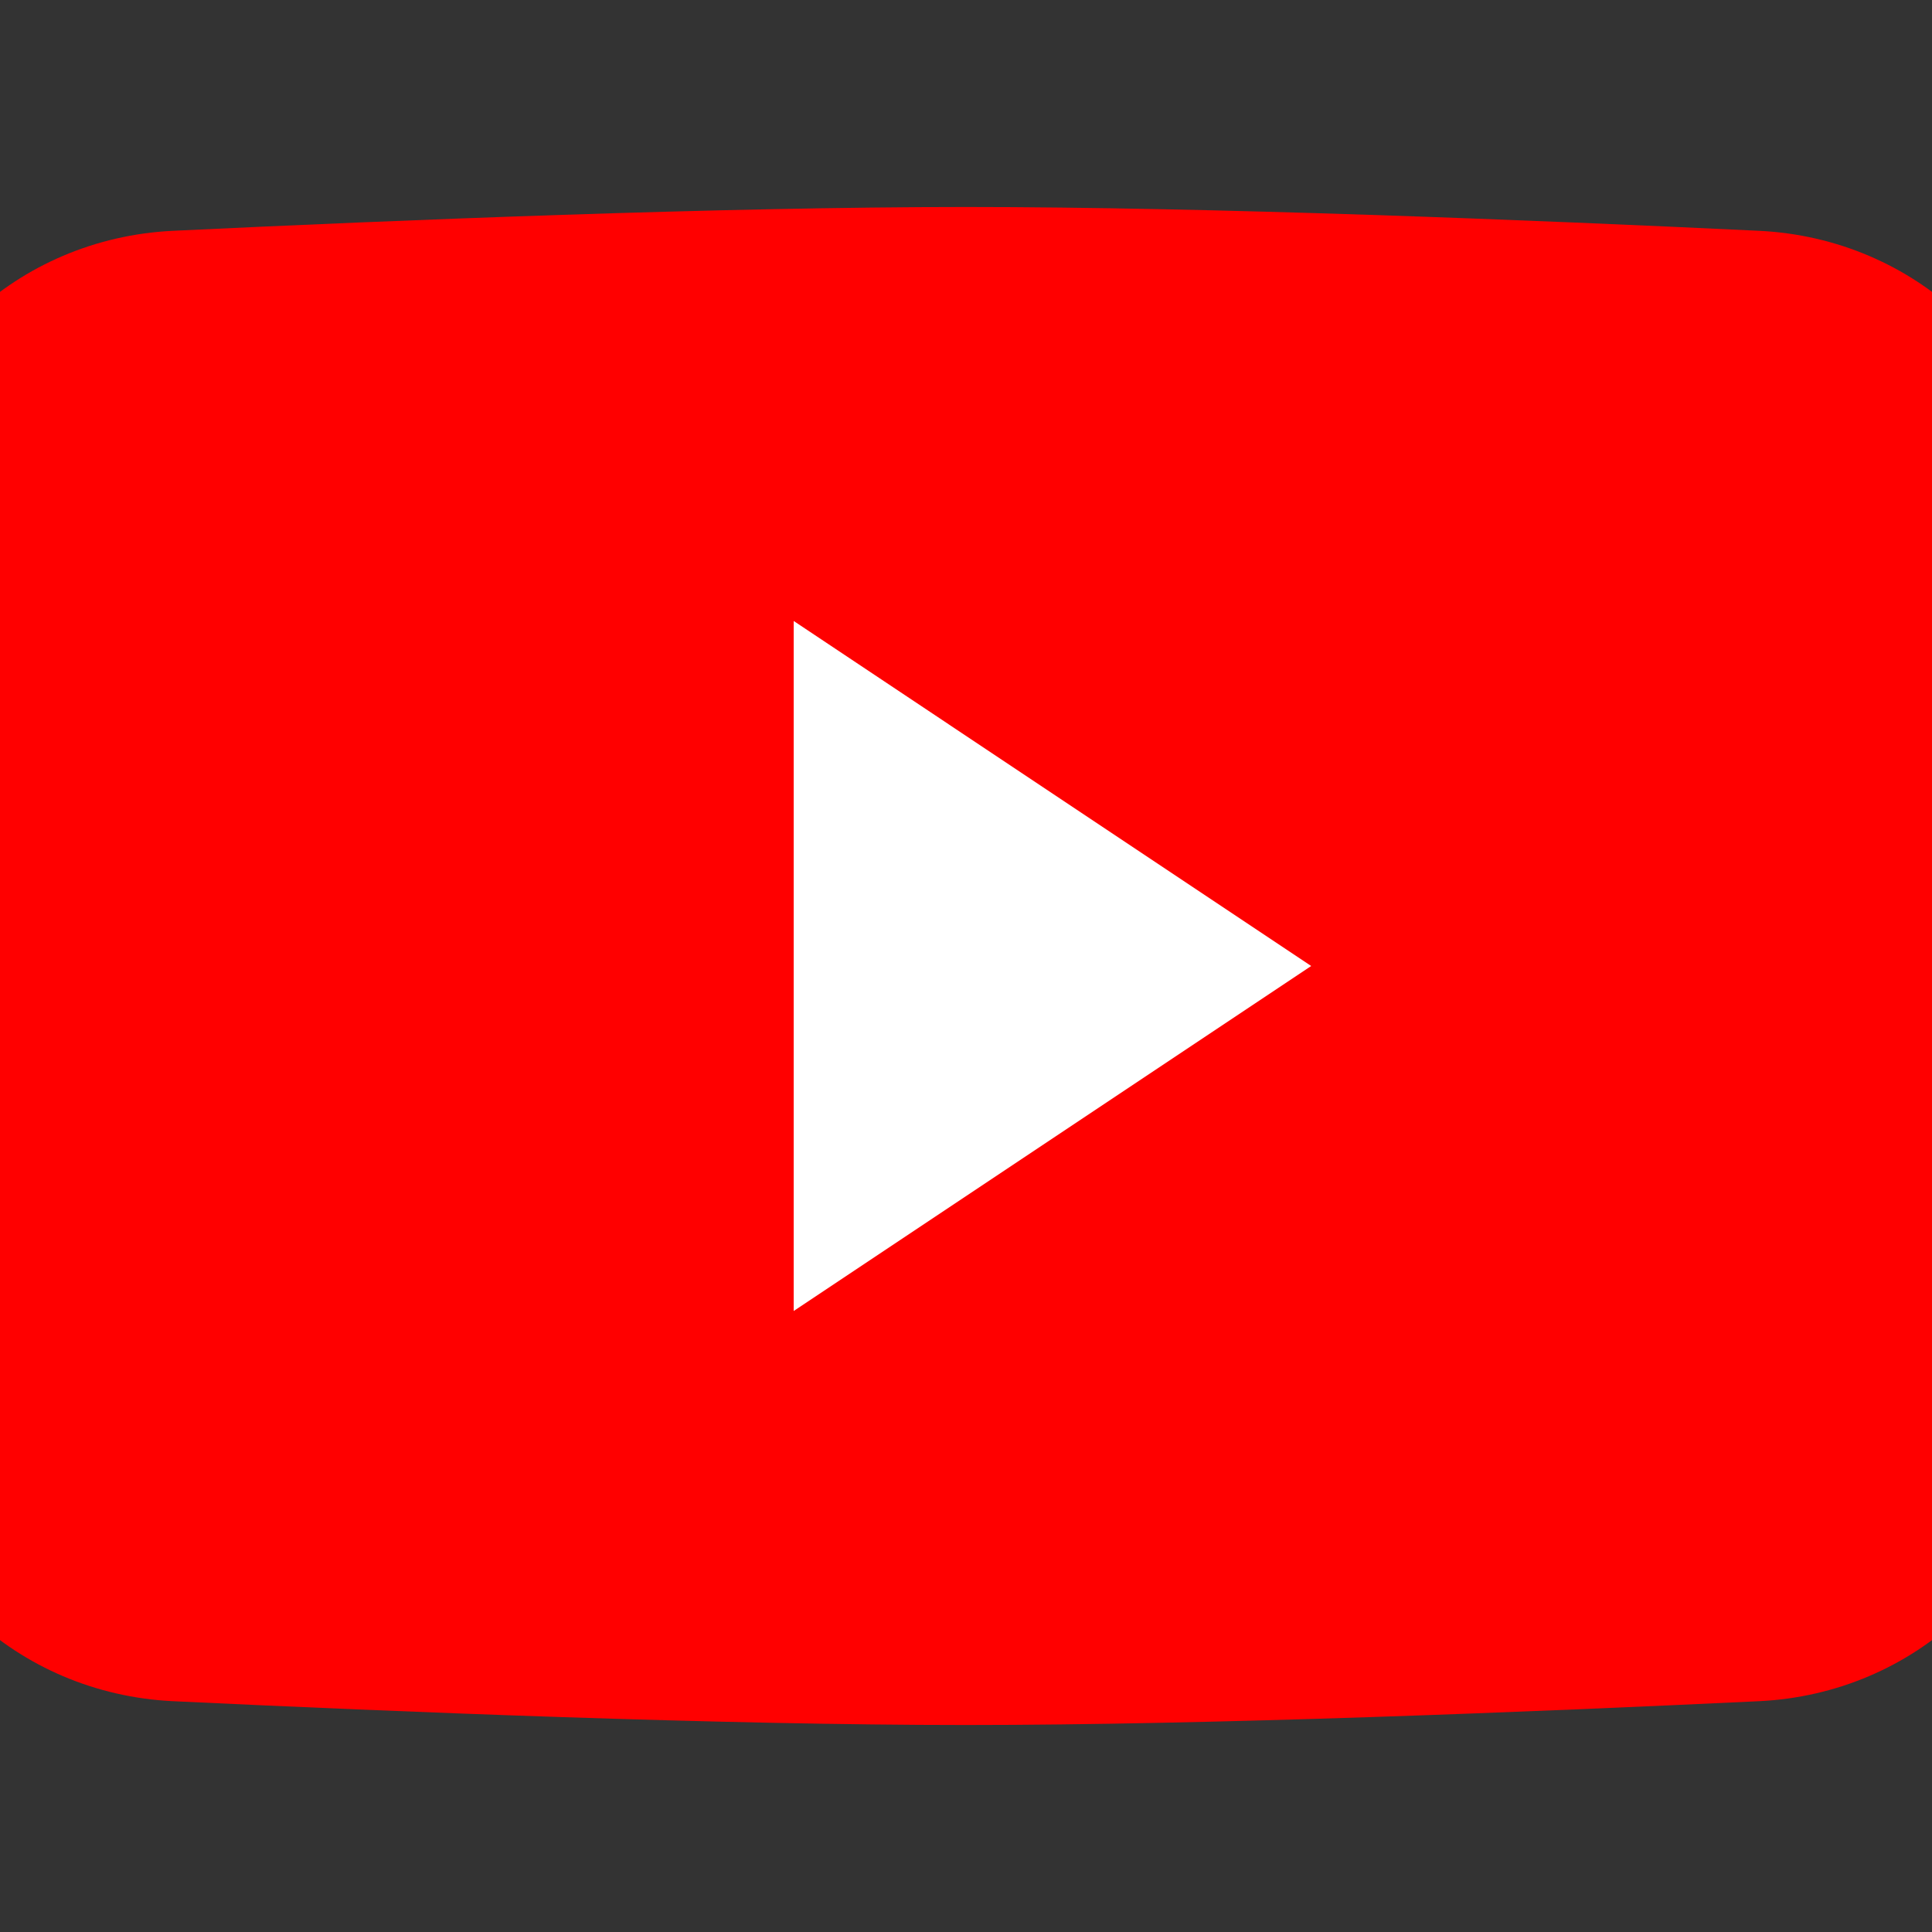 <svg width="28" height="28" viewBox="0 0 28 28" fill="none" xmlns="http://www.w3.org/2000/svg">
<rect x="0" y="0" width="28" height="28" fill="#333333" stroke="none"/>
<g clip-path="url(#clip0_42819_14956)">
<path d="M-1.721 7.335C-1.574 5.159 0.245 3.453 2.508 3.345C5.786 3.188 10.47 3 14 3C17.53 3 22.214 3.188 25.492 3.345C27.756 3.453 29.574 5.159 29.721 7.335C29.861 9.421 30 11.987 30 14C30 16.013 29.861 18.579 29.721 20.665C29.574 22.841 27.756 24.547 25.492 24.655C22.214 24.811 17.53 25 14 25C10.47 25 5.786 24.811 2.508 24.655C0.245 24.547 -1.574 22.841 -1.721 20.665C-1.861 18.579 -2 16.013 -2 14C-2 11.987 -1.861 9.421 -1.721 7.335Z" fill="#FF0000"/>
<path d="M11.503 9V19L19.003 14L11.503 9Z" fill="white"/>
</g>
<defs>
<clipPath id="clip0_42819_14956">
<rect width="28" height="28" fill="white"/>
</clipPath>
</defs>
</svg>
